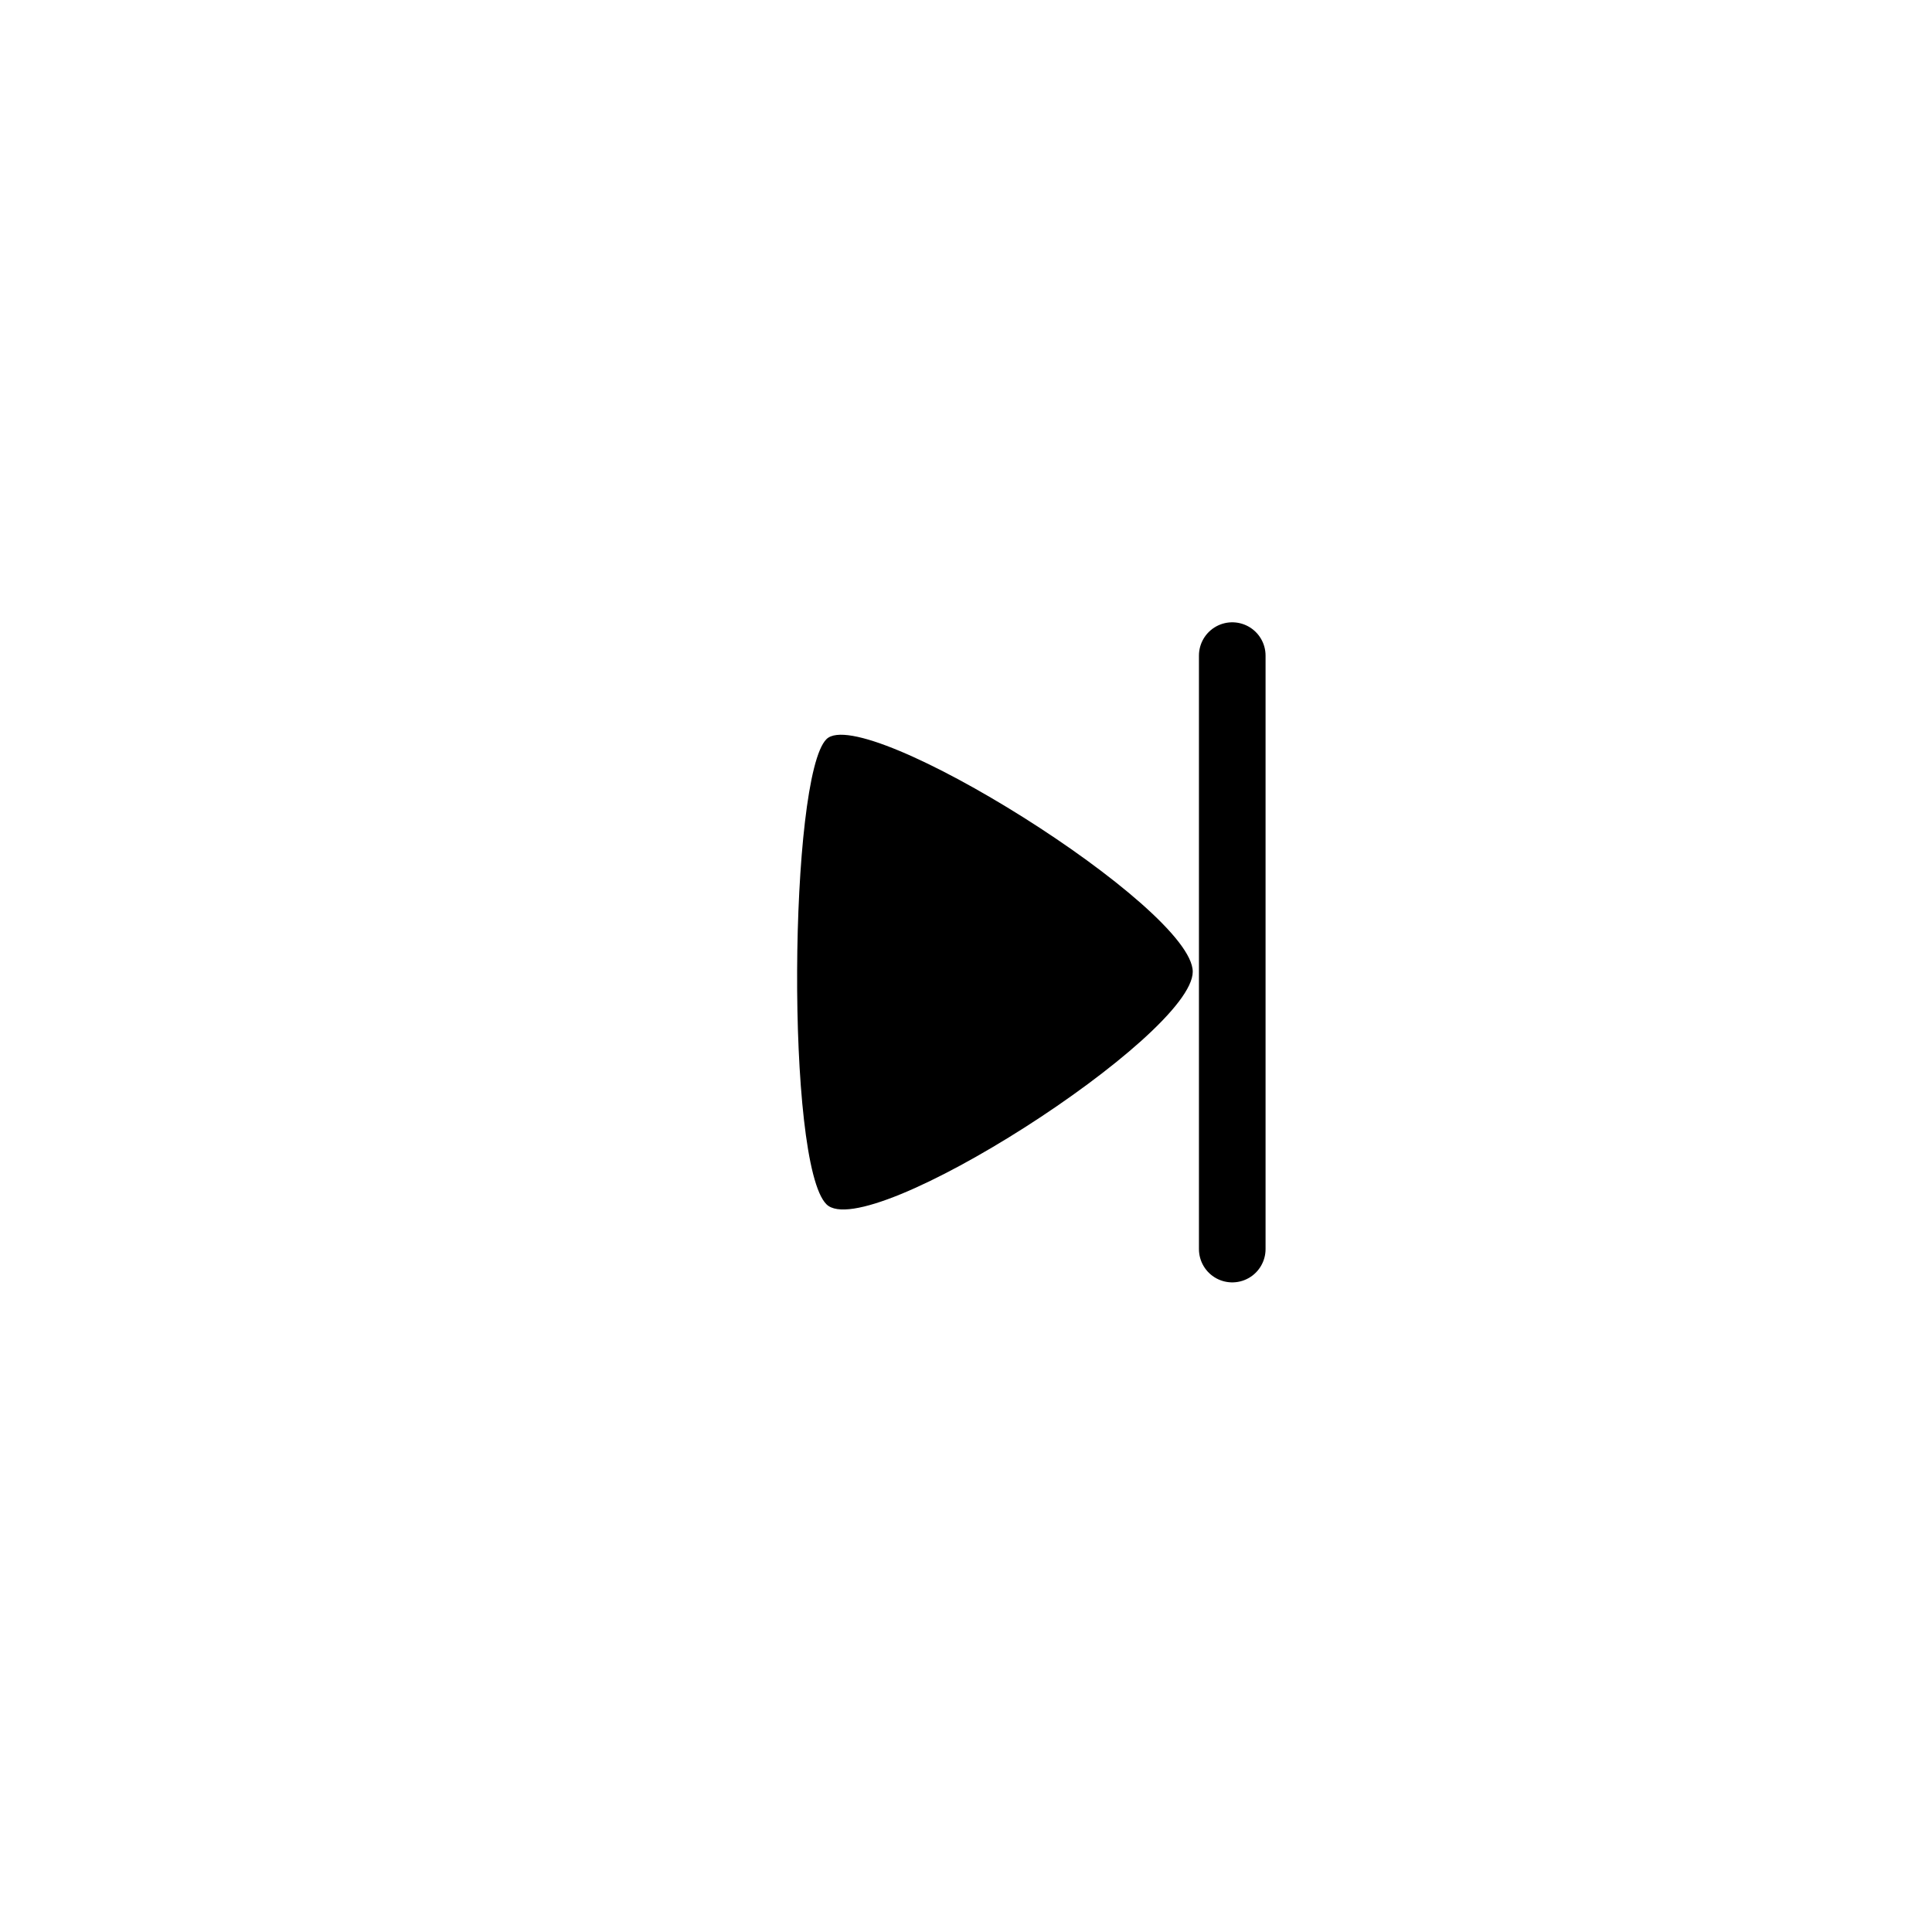 <svg width="58" height="58" viewBox="0 0 58 58" fill="none" xmlns="http://www.w3.org/2000/svg">
<path fill-rule="evenodd" clip-rule="evenodd" d="M35.807 29.172C35.807 27.245 25.931 21.081 24.811 22.19C23.691 23.298 23.583 34.941 24.811 36.154C26.039 37.371 35.807 31.099 35.807 29.172Z" fill="black"/>
<path d="M36.993 19.682V37.498" stroke="black" stroke-width="2" stroke-linecap="round" stroke-linejoin="round"/>
</svg>

